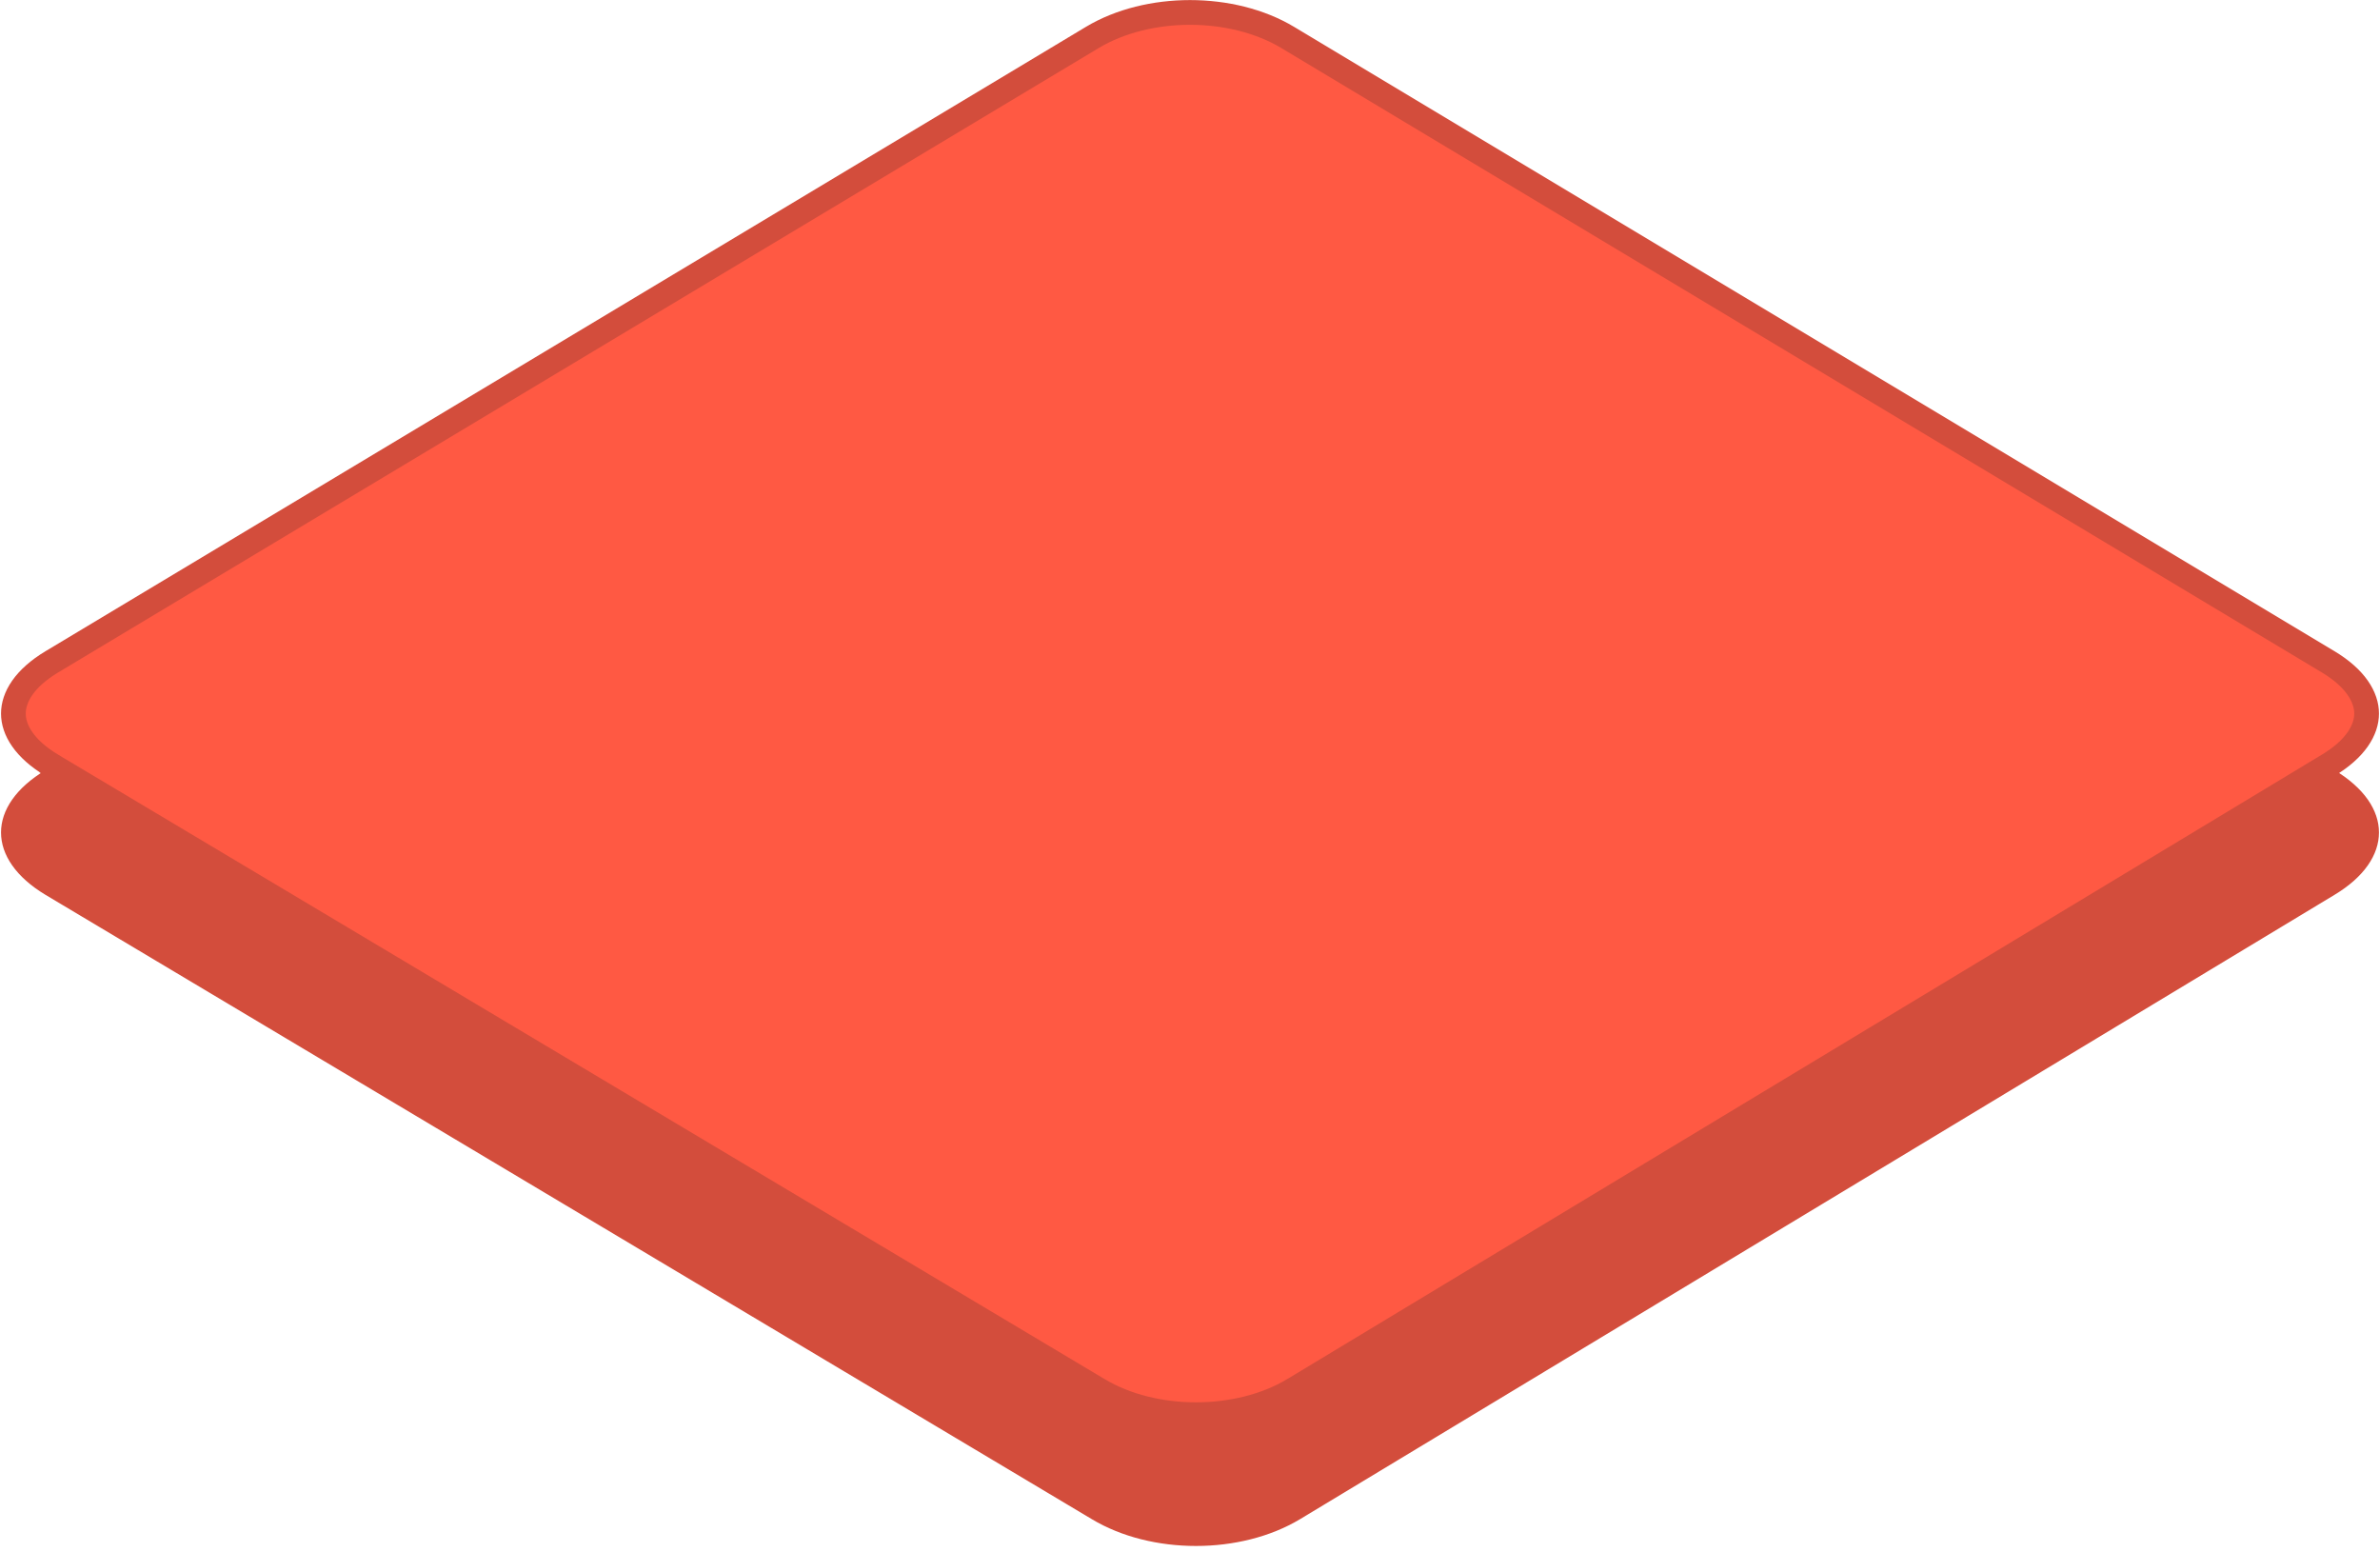 <svg width="385" height="251" viewBox="0 0 385 251" fill="none" xmlns="http://www.w3.org/2000/svg">
<path d="M210.291 245.717C200.674 251.487 186.249 251.487 176.633 245.717L7.379 144.742C-2.237 138.972 -2.237 130.317 7.379 124.547L175.671 23.572C185.288 17.802 199.713 17.802 209.329 23.572L377.621 124.547C387.237 130.317 387.237 138.972 377.621 144.742L210.291 245.717Z" fill="#D34D3C"/>
<path d="M177.662 224.768L177.657 224.766L8.408 123.794C8.408 123.793 8.407 123.793 8.406 123.792C3.926 121.104 2.167 118.044 2.167 115.411C2.167 112.778 3.927 109.717 8.408 107.029L176.7 6.054C185.683 0.664 199.317 0.664 208.3 6.054L376.592 107.029C381.073 109.717 382.833 112.778 382.833 115.411C382.833 118.044 381.073 121.105 376.592 123.794L376.587 123.796L209.262 224.768C209.261 224.769 209.261 224.769 209.26 224.769C200.277 230.158 186.644 230.158 177.662 224.768Z" fill="#FF5943" stroke="#D34D3C" stroke-width="4"/>
</svg>
